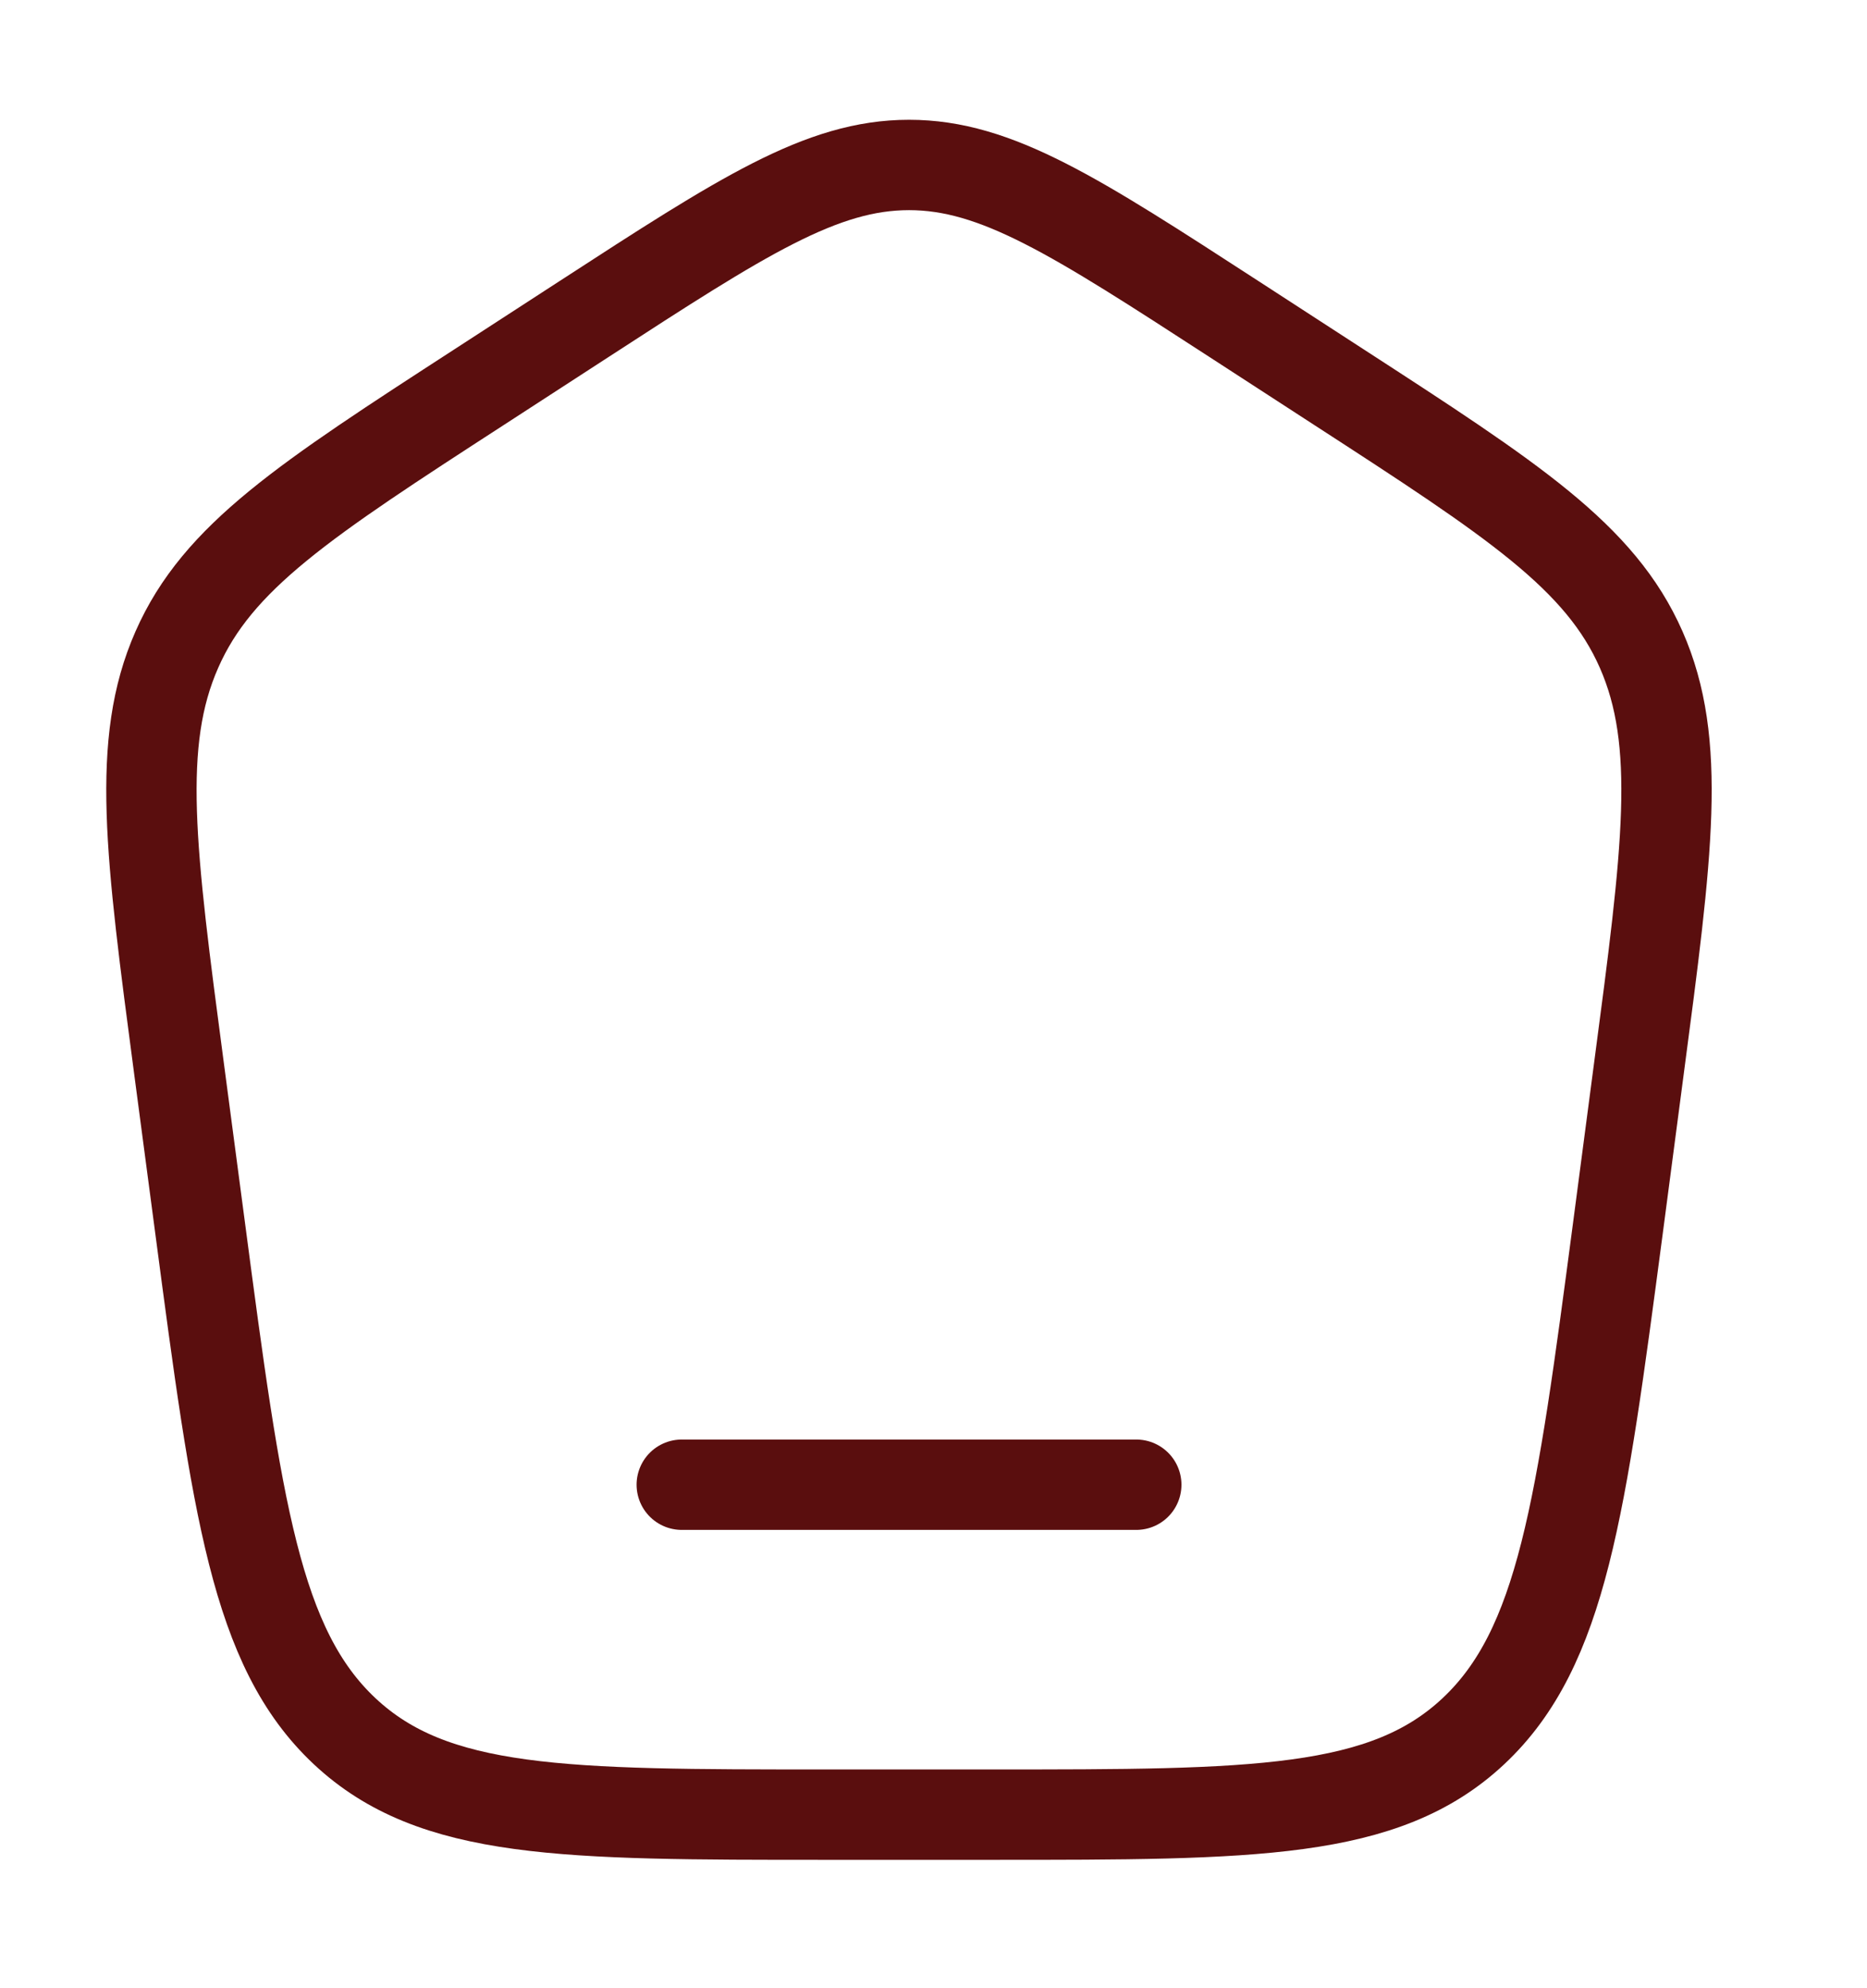 <svg width="31" height="33" viewBox="0 0 31 33" fill="none" xmlns="http://www.w3.org/2000/svg">
<path d="M2.973 17.74C2.495 14.13 2.256 12.324 2.937 10.781C3.616 9.238 5.064 8.299 7.958 6.424L9.7 5.294C12.326 3.59 13.642 2.738 15.094 2.738C16.545 2.738 17.859 3.59 20.487 5.294L22.229 6.424C25.122 8.299 26.57 9.238 27.25 10.781C27.929 12.324 27.69 14.13 27.212 17.74L26.863 20.392C26.25 25.03 25.943 27.348 24.465 28.734C22.987 30.119 20.82 30.119 16.485 30.119H13.702C9.367 30.119 7.2 30.119 5.722 28.734C4.244 27.348 3.937 25.03 3.324 20.392L2.973 17.74Z" stroke="#5A0E0E" stroke-width="1.5"/>
<path d="M18.867 24.643H11.32" stroke="#5A0E0E" stroke-width="1.5" stroke-linecap="round"/>
</svg>
